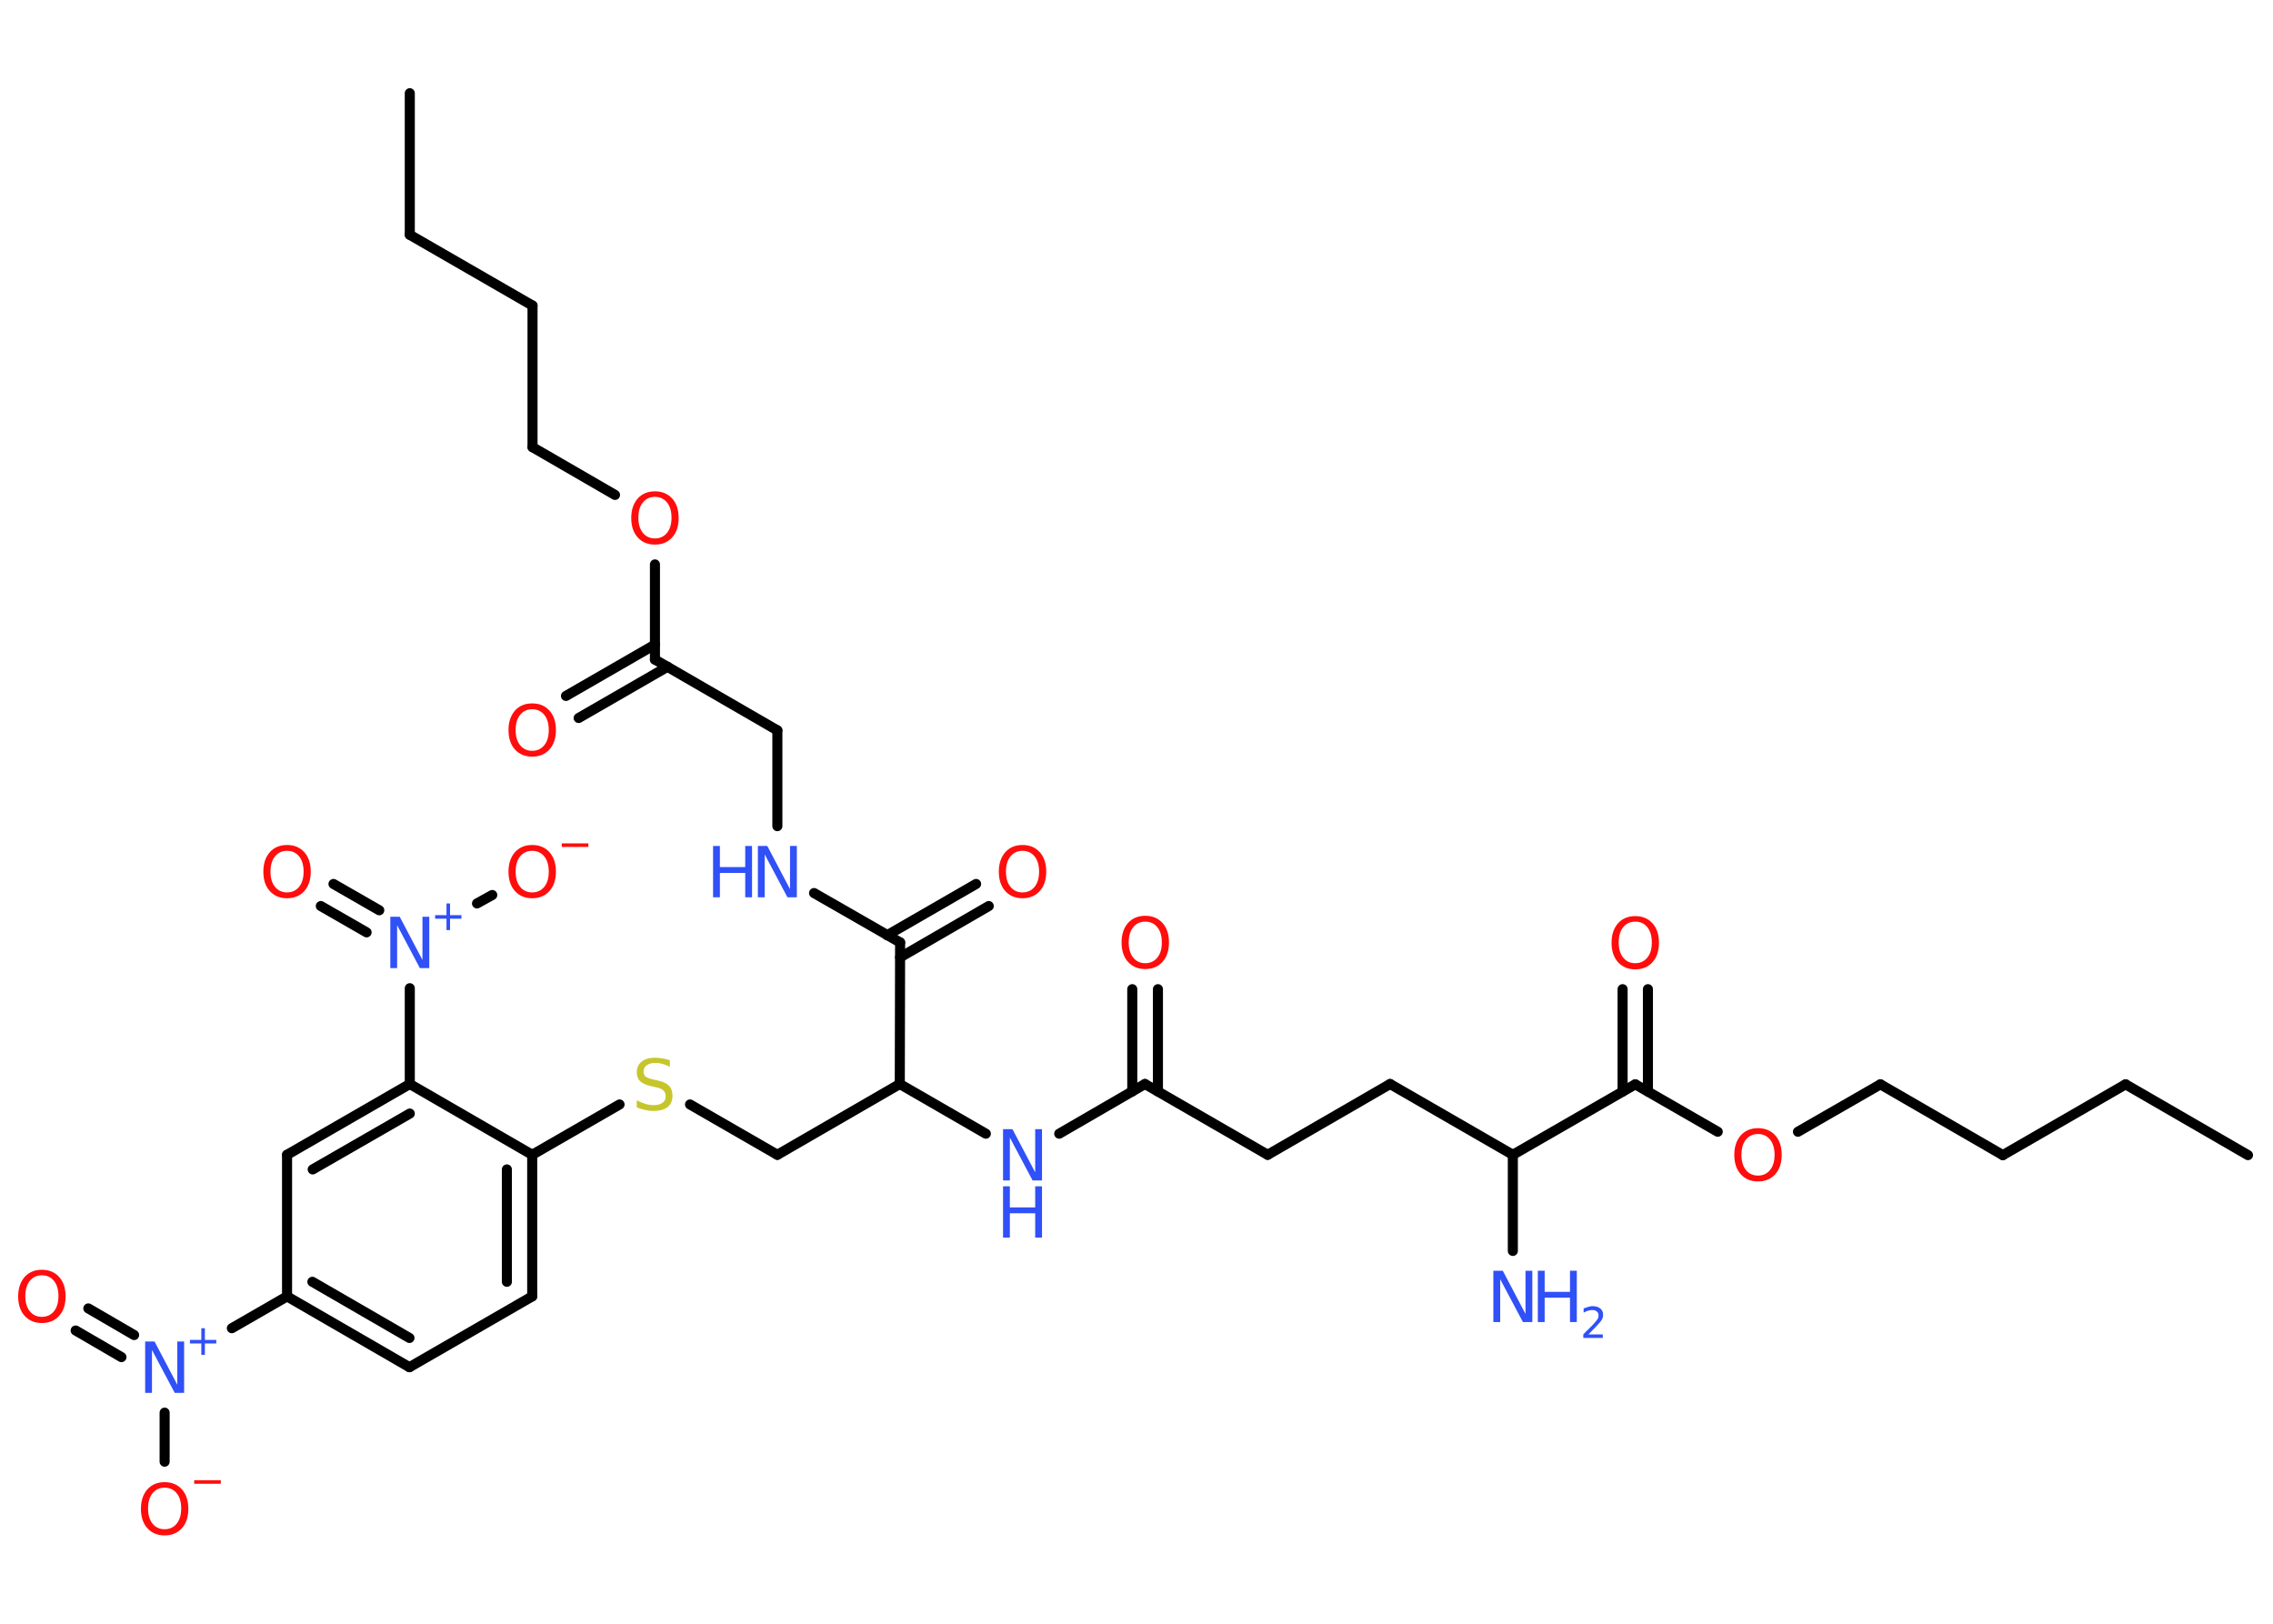 <?xml version='1.0' encoding='UTF-8'?>
<!DOCTYPE svg PUBLIC "-//W3C//DTD SVG 1.1//EN" "http://www.w3.org/Graphics/SVG/1.1/DTD/svg11.dtd">
<svg version='1.2' xmlns='http://www.w3.org/2000/svg' xmlns:xlink='http://www.w3.org/1999/xlink' width='70.0mm' height='50.0mm' viewBox='0 0 70.0 50.0'>
  <desc>Generated by the Chemistry Development Kit (http://github.com/cdk)</desc>
  <g stroke-linecap='round' stroke-linejoin='round' stroke='#000000' stroke-width='.31' fill='#FF0D0D'>
    <rect x='.0' y='.0' width='70.0' height='50.0' fill='#FFFFFF' stroke='none'/>
    <g id='mol1' class='mol'>
      <line id='mol1bnd1' class='bond' x1='12.62' y1='2.87' x2='12.62' y2='7.23'/>
      <line id='mol1bnd2' class='bond' x1='12.62' y1='7.23' x2='16.4' y2='9.41'/>
      <line id='mol1bnd3' class='bond' x1='16.4' y1='9.41' x2='16.4' y2='13.77'/>
      <line id='mol1bnd4' class='bond' x1='16.4' y1='13.77' x2='18.94' y2='15.24'/>
      <line id='mol1bnd5' class='bond' x1='20.17' y1='17.38' x2='20.17' y2='20.31'/>
      <g id='mol1bnd6' class='bond'>
        <line x1='20.56' y1='20.53' x2='17.82' y2='22.11'/>
        <line x1='20.17' y1='19.85' x2='17.43' y2='21.43'/>
      </g>
      <line id='mol1bnd7' class='bond' x1='20.17' y1='20.31' x2='23.94' y2='22.49'/>
      <line id='mol1bnd8' class='bond' x1='23.94' y1='22.49' x2='23.94' y2='25.44'/>
      <line id='mol1bnd9' class='bond' x1='25.07' y1='27.5' x2='27.72' y2='29.02'/>
      <g id='mol1bnd10' class='bond'>
        <line x1='27.32' y1='28.8' x2='30.06' y2='27.22'/>
        <line x1='27.72' y1='29.48' x2='30.45' y2='27.9'/>
      </g>
      <line id='mol1bnd11' class='bond' x1='27.72' y1='29.02' x2='27.71' y2='33.38'/>
      <line id='mol1bnd12' class='bond' x1='27.71' y1='33.38' x2='23.94' y2='35.56'/>
      <line id='mol1bnd13' class='bond' x1='23.94' y1='35.56' x2='21.25' y2='34.01'/>
      <line id='mol1bnd14' class='bond' x1='19.08' y1='34.01' x2='16.39' y2='35.56'/>
      <g id='mol1bnd15' class='bond'>
        <line x1='16.39' y1='39.92' x2='16.39' y2='35.56'/>
        <line x1='15.61' y1='39.47' x2='15.61' y2='36.01'/>
      </g>
      <line id='mol1bnd16' class='bond' x1='16.39' y1='39.92' x2='12.61' y2='42.1'/>
      <g id='mol1bnd17' class='bond'>
        <line x1='8.84' y1='39.92' x2='12.61' y2='42.1'/>
        <line x1='9.62' y1='39.47' x2='12.61' y2='41.2'/>
      </g>
      <line id='mol1bnd18' class='bond' x1='8.84' y1='39.92' x2='7.14' y2='40.9'/>
      <g id='mol1bnd19' class='bond'>
        <line x1='3.74' y1='41.79' x2='2.33' y2='40.97'/>
        <line x1='4.13' y1='41.11' x2='2.72' y2='40.29'/>
      </g>
      <line id='mol1bnd20' class='bond' x1='5.07' y1='43.5' x2='5.07' y2='45.01'/>
      <line id='mol1bnd21' class='bond' x1='8.84' y1='39.92' x2='8.84' y2='35.56'/>
      <g id='mol1bnd22' class='bond'>
        <line x1='12.62' y1='33.38' x2='8.84' y2='35.56'/>
        <line x1='12.62' y1='34.29' x2='9.63' y2='36.01'/>
      </g>
      <line id='mol1bnd23' class='bond' x1='16.39' y1='35.56' x2='12.62' y2='33.38'/>
      <line id='mol1bnd24' class='bond' x1='12.62' y1='33.38' x2='12.62' y2='30.43'/>
      <g id='mol1bnd25' class='bond'>
        <line x1='11.29' y1='28.71' x2='9.88' y2='27.9'/>
        <line x1='11.68' y1='28.03' x2='10.27' y2='27.22'/>
      </g>
      <line id='mol1bnd26' class='bond' x1='14.69' y1='27.82' x2='15.16' y2='27.56'/>
      <line id='mol1bnd27' class='bond' x1='27.71' y1='33.38' x2='30.36' y2='34.91'/>
      <line id='mol1bnd28' class='bond' x1='32.62' y1='34.91' x2='35.26' y2='33.38'/>
      <g id='mol1bnd29' class='bond'>
        <line x1='34.87' y1='33.61' x2='34.87' y2='30.46'/>
        <line x1='35.66' y1='33.61' x2='35.66' y2='30.46'/>
      </g>
      <line id='mol1bnd30' class='bond' x1='35.26' y1='33.38' x2='39.04' y2='35.56'/>
      <line id='mol1bnd31' class='bond' x1='39.04' y1='35.56' x2='42.81' y2='33.38'/>
      <line id='mol1bnd32' class='bond' x1='42.81' y1='33.38' x2='46.59' y2='35.56'/>
      <line id='mol1bnd33' class='bond' x1='46.59' y1='35.56' x2='46.59' y2='38.52'/>
      <line id='mol1bnd34' class='bond' x1='46.59' y1='35.56' x2='50.36' y2='33.39'/>
      <g id='mol1bnd35' class='bond'>
        <line x1='49.97' y1='33.61' x2='49.97' y2='30.46'/>
        <line x1='50.75' y1='33.61' x2='50.75' y2='30.46'/>
      </g>
      <line id='mol1bnd36' class='bond' x1='50.36' y1='33.39' x2='52.9' y2='34.85'/>
      <line id='mol1bnd37' class='bond' x1='55.37' y1='34.85' x2='57.91' y2='33.39'/>
      <line id='mol1bnd38' class='bond' x1='57.91' y1='33.39' x2='61.68' y2='35.57'/>
      <line id='mol1bnd39' class='bond' x1='61.68' y1='35.57' x2='65.46' y2='33.39'/>
      <line id='mol1bnd40' class='bond' x1='65.46' y1='33.39' x2='69.23' y2='35.57'/>
      <path id='mol1atm5' class='atom' d='M20.17 15.3q-.23 .0 -.37 .17q-.14 .17 -.14 .47q.0 .3 .14 .47q.14 .17 .37 .17q.23 .0 .37 -.17q.14 -.17 .14 -.47q.0 -.3 -.14 -.47q-.14 -.17 -.37 -.17zM20.17 15.13q.33 .0 .53 .22q.2 .22 .2 .6q.0 .38 -.2 .6q-.2 .22 -.53 .22q-.33 .0 -.53 -.22q-.2 -.22 -.2 -.6q.0 -.37 .2 -.6q.2 -.22 .53 -.22z' stroke='none'/>
      <path id='mol1atm7' class='atom' d='M16.39 21.84q-.23 .0 -.37 .17q-.14 .17 -.14 .47q.0 .3 .14 .47q.14 .17 .37 .17q.23 .0 .37 -.17q.14 -.17 .14 -.47q.0 -.3 -.14 -.47q-.14 -.17 -.37 -.17zM16.39 21.66q.33 .0 .53 .22q.2 .22 .2 .6q.0 .38 -.2 .6q-.2 .22 -.53 .22q-.33 .0 -.53 -.22q-.2 -.22 -.2 -.6q.0 -.37 .2 -.6q.2 -.22 .53 -.22z' stroke='none'/>
      <g id='mol1atm9' class='atom'>
        <path d='M23.34 26.05h.29l.7 1.33v-1.33h.21v1.58h-.29l-.7 -1.32v1.32h-.21v-1.58z' stroke='none' fill='#3050F8'/>
        <path d='M21.96 26.05h.21v.65h.78v-.65h.21v1.58h-.21v-.75h-.78v.75h-.21v-1.58z' stroke='none' fill='#3050F8'/>
      </g>
      <path id='mol1atm11' class='atom' d='M31.49 26.2q-.23 .0 -.37 .17q-.14 .17 -.14 .47q.0 .3 .14 .47q.14 .17 .37 .17q.23 .0 .37 -.17q.14 -.17 .14 -.47q.0 -.3 -.14 -.47q-.14 -.17 -.37 -.17zM31.49 26.02q.33 .0 .53 .22q.2 .22 .2 .6q.0 .38 -.2 .6q-.2 .22 -.53 .22q-.33 .0 -.53 -.22q-.2 -.22 -.2 -.6q.0 -.37 .2 -.6q.2 -.22 .53 -.22z' stroke='none'/>
      <path id='mol1atm14' class='atom' d='M20.63 32.64v.21q-.12 -.06 -.23 -.09q-.11 -.03 -.21 -.03q-.17 .0 -.27 .07q-.1 .07 -.1 .19q.0 .1 .06 .16q.06 .05 .24 .09l.13 .03q.24 .05 .35 .16q.11 .11 .11 .31q.0 .23 -.15 .35q-.15 .12 -.45 .12q-.11 .0 -.24 -.03q-.13 -.03 -.26 -.08v-.22q.13 .07 .26 .11q.13 .04 .25 .04q.19 .0 .28 -.07q.1 -.07 .1 -.2q.0 -.12 -.07 -.18q-.07 -.07 -.23 -.1l-.13 -.03q-.24 -.05 -.35 -.15q-.11 -.1 -.11 -.28q.0 -.21 .15 -.33q.15 -.12 .41 -.12q.11 .0 .23 .02q.12 .02 .24 .06z' stroke='none' fill='#C6C62C'/>
      <g id='mol1atm19' class='atom'>
        <path d='M4.47 41.31h.29l.7 1.33v-1.33h.21v1.58h-.29l-.7 -1.32v1.32h-.21v-1.58z' stroke='none' fill='#3050F8'/>
        <path d='M6.31 40.9v.36h.35v.11h-.35v.35h-.11v-.35h-.35v-.11h.35v-.36h.11z' stroke='none' fill='#3050F8'/>
      </g>
      <path id='mol1atm20' class='atom' d='M1.29 39.27q-.23 .0 -.37 .17q-.14 .17 -.14 .47q.0 .3 .14 .47q.14 .17 .37 .17q.23 .0 .37 -.17q.14 -.17 .14 -.47q.0 -.3 -.14 -.47q-.14 -.17 -.37 -.17zM1.29 39.1q.33 .0 .53 .22q.2 .22 .2 .6q.0 .38 -.2 .6q-.2 .22 -.53 .22q-.33 .0 -.53 -.22q-.2 -.22 -.2 -.6q.0 -.37 .2 -.6q.2 -.22 .53 -.22z' stroke='none'/>
      <g id='mol1atm21' class='atom'>
        <path d='M5.07 45.81q-.23 .0 -.37 .17q-.14 .17 -.14 .47q.0 .3 .14 .47q.14 .17 .37 .17q.23 .0 .37 -.17q.14 -.17 .14 -.47q.0 -.3 -.14 -.47q-.14 -.17 -.37 -.17zM5.07 45.64q.33 .0 .53 .22q.2 .22 .2 .6q.0 .38 -.2 .6q-.2 .22 -.53 .22q-.33 .0 -.53 -.22q-.2 -.22 -.2 -.6q.0 -.37 .2 -.6q.2 -.22 .53 -.22z' stroke='none'/>
        <path d='M5.98 45.58h.82v.11h-.82v-.11z' stroke='none'/>
      </g>
      <g id='mol1atm24' class='atom'>
        <path d='M12.02 28.23h.29l.7 1.33v-1.33h.21v1.58h-.29l-.7 -1.32v1.32h-.21v-1.58z' stroke='none' fill='#3050F8'/>
        <path d='M13.86 27.82v.36h.35v.11h-.35v.35h-.11v-.35h-.35v-.11h.35v-.36h.11z' stroke='none' fill='#3050F8'/>
      </g>
      <path id='mol1atm25' class='atom' d='M8.84 26.2q-.23 .0 -.37 .17q-.14 .17 -.14 .47q.0 .3 .14 .47q.14 .17 .37 .17q.23 .0 .37 -.17q.14 -.17 .14 -.47q.0 -.3 -.14 -.47q-.14 -.17 -.37 -.17zM8.84 26.02q.33 .0 .53 .22q.2 .22 .2 .6q.0 .38 -.2 .6q-.2 .22 -.53 .22q-.33 .0 -.53 -.22q-.2 -.22 -.2 -.6q.0 -.37 .2 -.6q.2 -.22 .53 -.22z' stroke='none'/>
      <g id='mol1atm26' class='atom'>
        <path d='M16.39 26.2q-.23 .0 -.37 .17q-.14 .17 -.14 .47q.0 .3 .14 .47q.14 .17 .37 .17q.23 .0 .37 -.17q.14 -.17 .14 -.47q.0 -.3 -.14 -.47q-.14 -.17 -.37 -.17zM16.39 26.02q.33 .0 .53 .22q.2 .22 .2 .6q.0 .38 -.2 .6q-.2 .22 -.53 .22q-.33 .0 -.53 -.22q-.2 -.22 -.2 -.6q.0 -.37 .2 -.6q.2 -.22 .53 -.22z' stroke='none'/>
        <path d='M17.3 25.97h.82v.11h-.82v-.11z' stroke='none'/>
      </g>
      <g id='mol1atm27' class='atom'>
        <path d='M30.89 34.77h.29l.7 1.33v-1.33h.21v1.58h-.29l-.7 -1.32v1.32h-.21v-1.58z' stroke='none' fill='#3050F8'/>
        <path d='M30.89 36.53h.21v.65h.78v-.65h.21v1.58h-.21v-.75h-.78v.75h-.21v-1.58z' stroke='none' fill='#3050F8'/>
      </g>
      <path id='mol1atm29' class='atom' d='M35.27 28.38q-.23 .0 -.37 .17q-.14 .17 -.14 .47q.0 .3 .14 .47q.14 .17 .37 .17q.23 .0 .37 -.17q.14 -.17 .14 -.47q.0 -.3 -.14 -.47q-.14 -.17 -.37 -.17zM35.27 28.2q.33 .0 .53 .22q.2 .22 .2 .6q.0 .38 -.2 .6q-.2 .22 -.53 .22q-.33 .0 -.53 -.22q-.2 -.22 -.2 -.6q.0 -.37 .2 -.6q.2 -.22 .53 -.22z' stroke='none'/>
      <g id='mol1atm33' class='atom'>
        <path d='M45.99 39.13h.29l.7 1.33v-1.33h.21v1.58h-.29l-.7 -1.32v1.32h-.21v-1.58z' stroke='none' fill='#3050F8'/>
        <path d='M47.36 39.13h.21v.65h.78v-.65h.21v1.58h-.21v-.75h-.78v.75h-.21v-1.58z' stroke='none' fill='#3050F8'/>
        <path d='M48.91 41.09h.45v.11h-.6v-.11q.07 -.08 .2 -.2q.13 -.13 .16 -.17q.06 -.07 .09 -.12q.02 -.05 .02 -.09q.0 -.08 -.05 -.12q-.05 -.05 -.14 -.05q-.06 .0 -.13 .02q-.07 .02 -.14 .06v-.13q.08 -.03 .15 -.05q.07 -.02 .12 -.02q.15 .0 .24 .07q.09 .07 .09 .2q.0 .06 -.02 .11q-.02 .05 -.08 .12q-.02 .02 -.1 .11q-.09 .09 -.24 .25z' stroke='none' fill='#3050F8'/>
      </g>
      <path id='mol1atm35' class='atom' d='M50.36 28.38q-.23 .0 -.37 .17q-.14 .17 -.14 .47q.0 .3 .14 .47q.14 .17 .37 .17q.23 .0 .37 -.17q.14 -.17 .14 -.47q.0 -.3 -.14 -.47q-.14 -.17 -.37 -.17zM50.36 28.21q.33 .0 .53 .22q.2 .22 .2 .6q.0 .38 -.2 .6q-.2 .22 -.53 .22q-.33 .0 -.53 -.22q-.2 -.22 -.2 -.6q.0 -.37 .2 -.6q.2 -.22 .53 -.22z' stroke='none'/>
      <path id='mol1atm36' class='atom' d='M54.14 34.92q-.23 .0 -.37 .17q-.14 .17 -.14 .47q.0 .3 .14 .47q.14 .17 .37 .17q.23 .0 .37 -.17q.14 -.17 .14 -.47q.0 -.3 -.14 -.47q-.14 -.17 -.37 -.17zM54.14 34.74q.33 .0 .53 .22q.2 .22 .2 .6q.0 .38 -.2 .6q-.2 .22 -.53 .22q-.33 .0 -.53 -.22q-.2 -.22 -.2 -.6q.0 -.37 .2 -.6q.2 -.22 .53 -.22z' stroke='none'/>
    </g>
  </g>
</svg>
